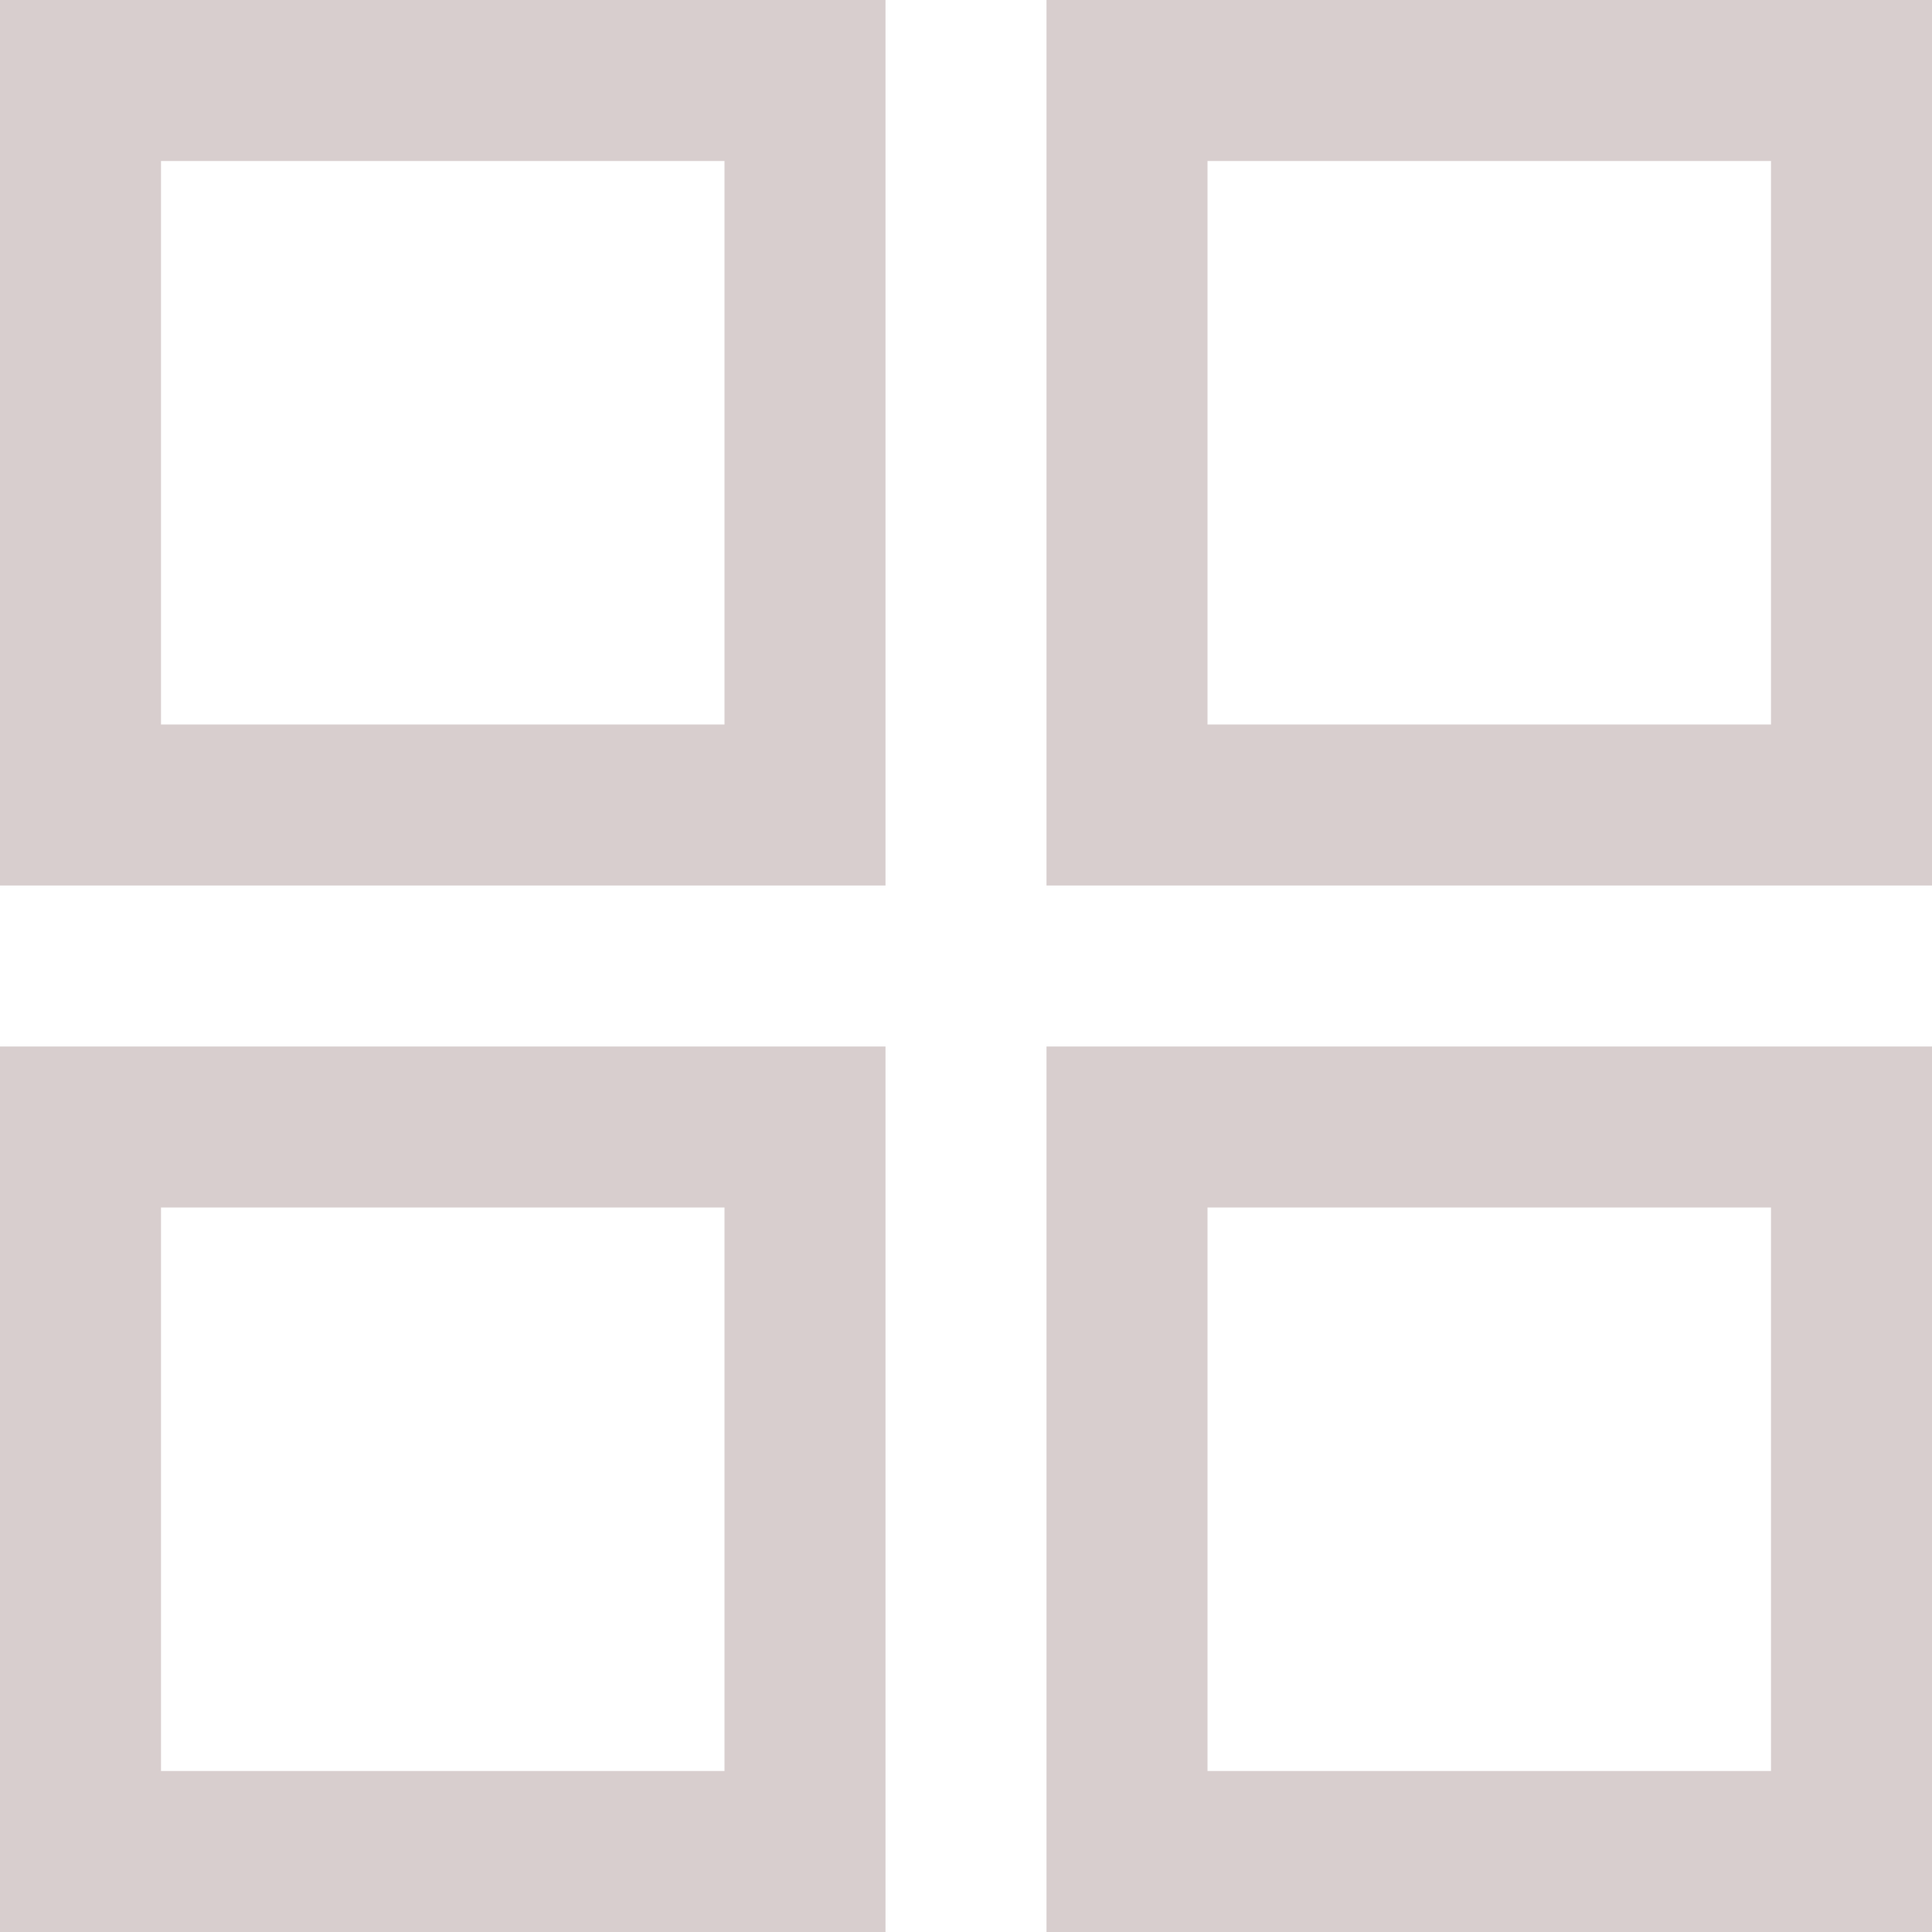 <svg version="1.1" xmlns="http://www.w3.org/2000/svg" xmlns:xlink="http://www.w3.org/1999/xlink" x="0px" y="0px" viewBox="0 0 24 24" xml:space="preserve" width="24" height="24"><g class="nc-icon-wrapper" fill="#d8cece"><rect x="1" y="1" fill="none" stroke="#d8cece" stroke-width="2" stroke-linecap="square" stroke-miterlimit="10" width="9" height="9" stroke-linejoin="miter"></rect> <rect data-color="color-2" x="14" y="1" fill="none" stroke="#d8cece" stroke-width="2" stroke-linecap="square" stroke-miterlimit="10" width="9" height="9" stroke-linejoin="miter"></rect> <rect data-color="color-2" x="1" y="14" fill="none" stroke="#d8cece" stroke-width="2" stroke-linecap="square" stroke-miterlimit="10" width="9" height="9" stroke-linejoin="miter"></rect> <rect x="14" y="14" fill="none" stroke="#d8cece" stroke-width="2" stroke-linecap="square" stroke-miterlimit="10" width="9" height="9" stroke-linejoin="miter"></rect></g></svg>
